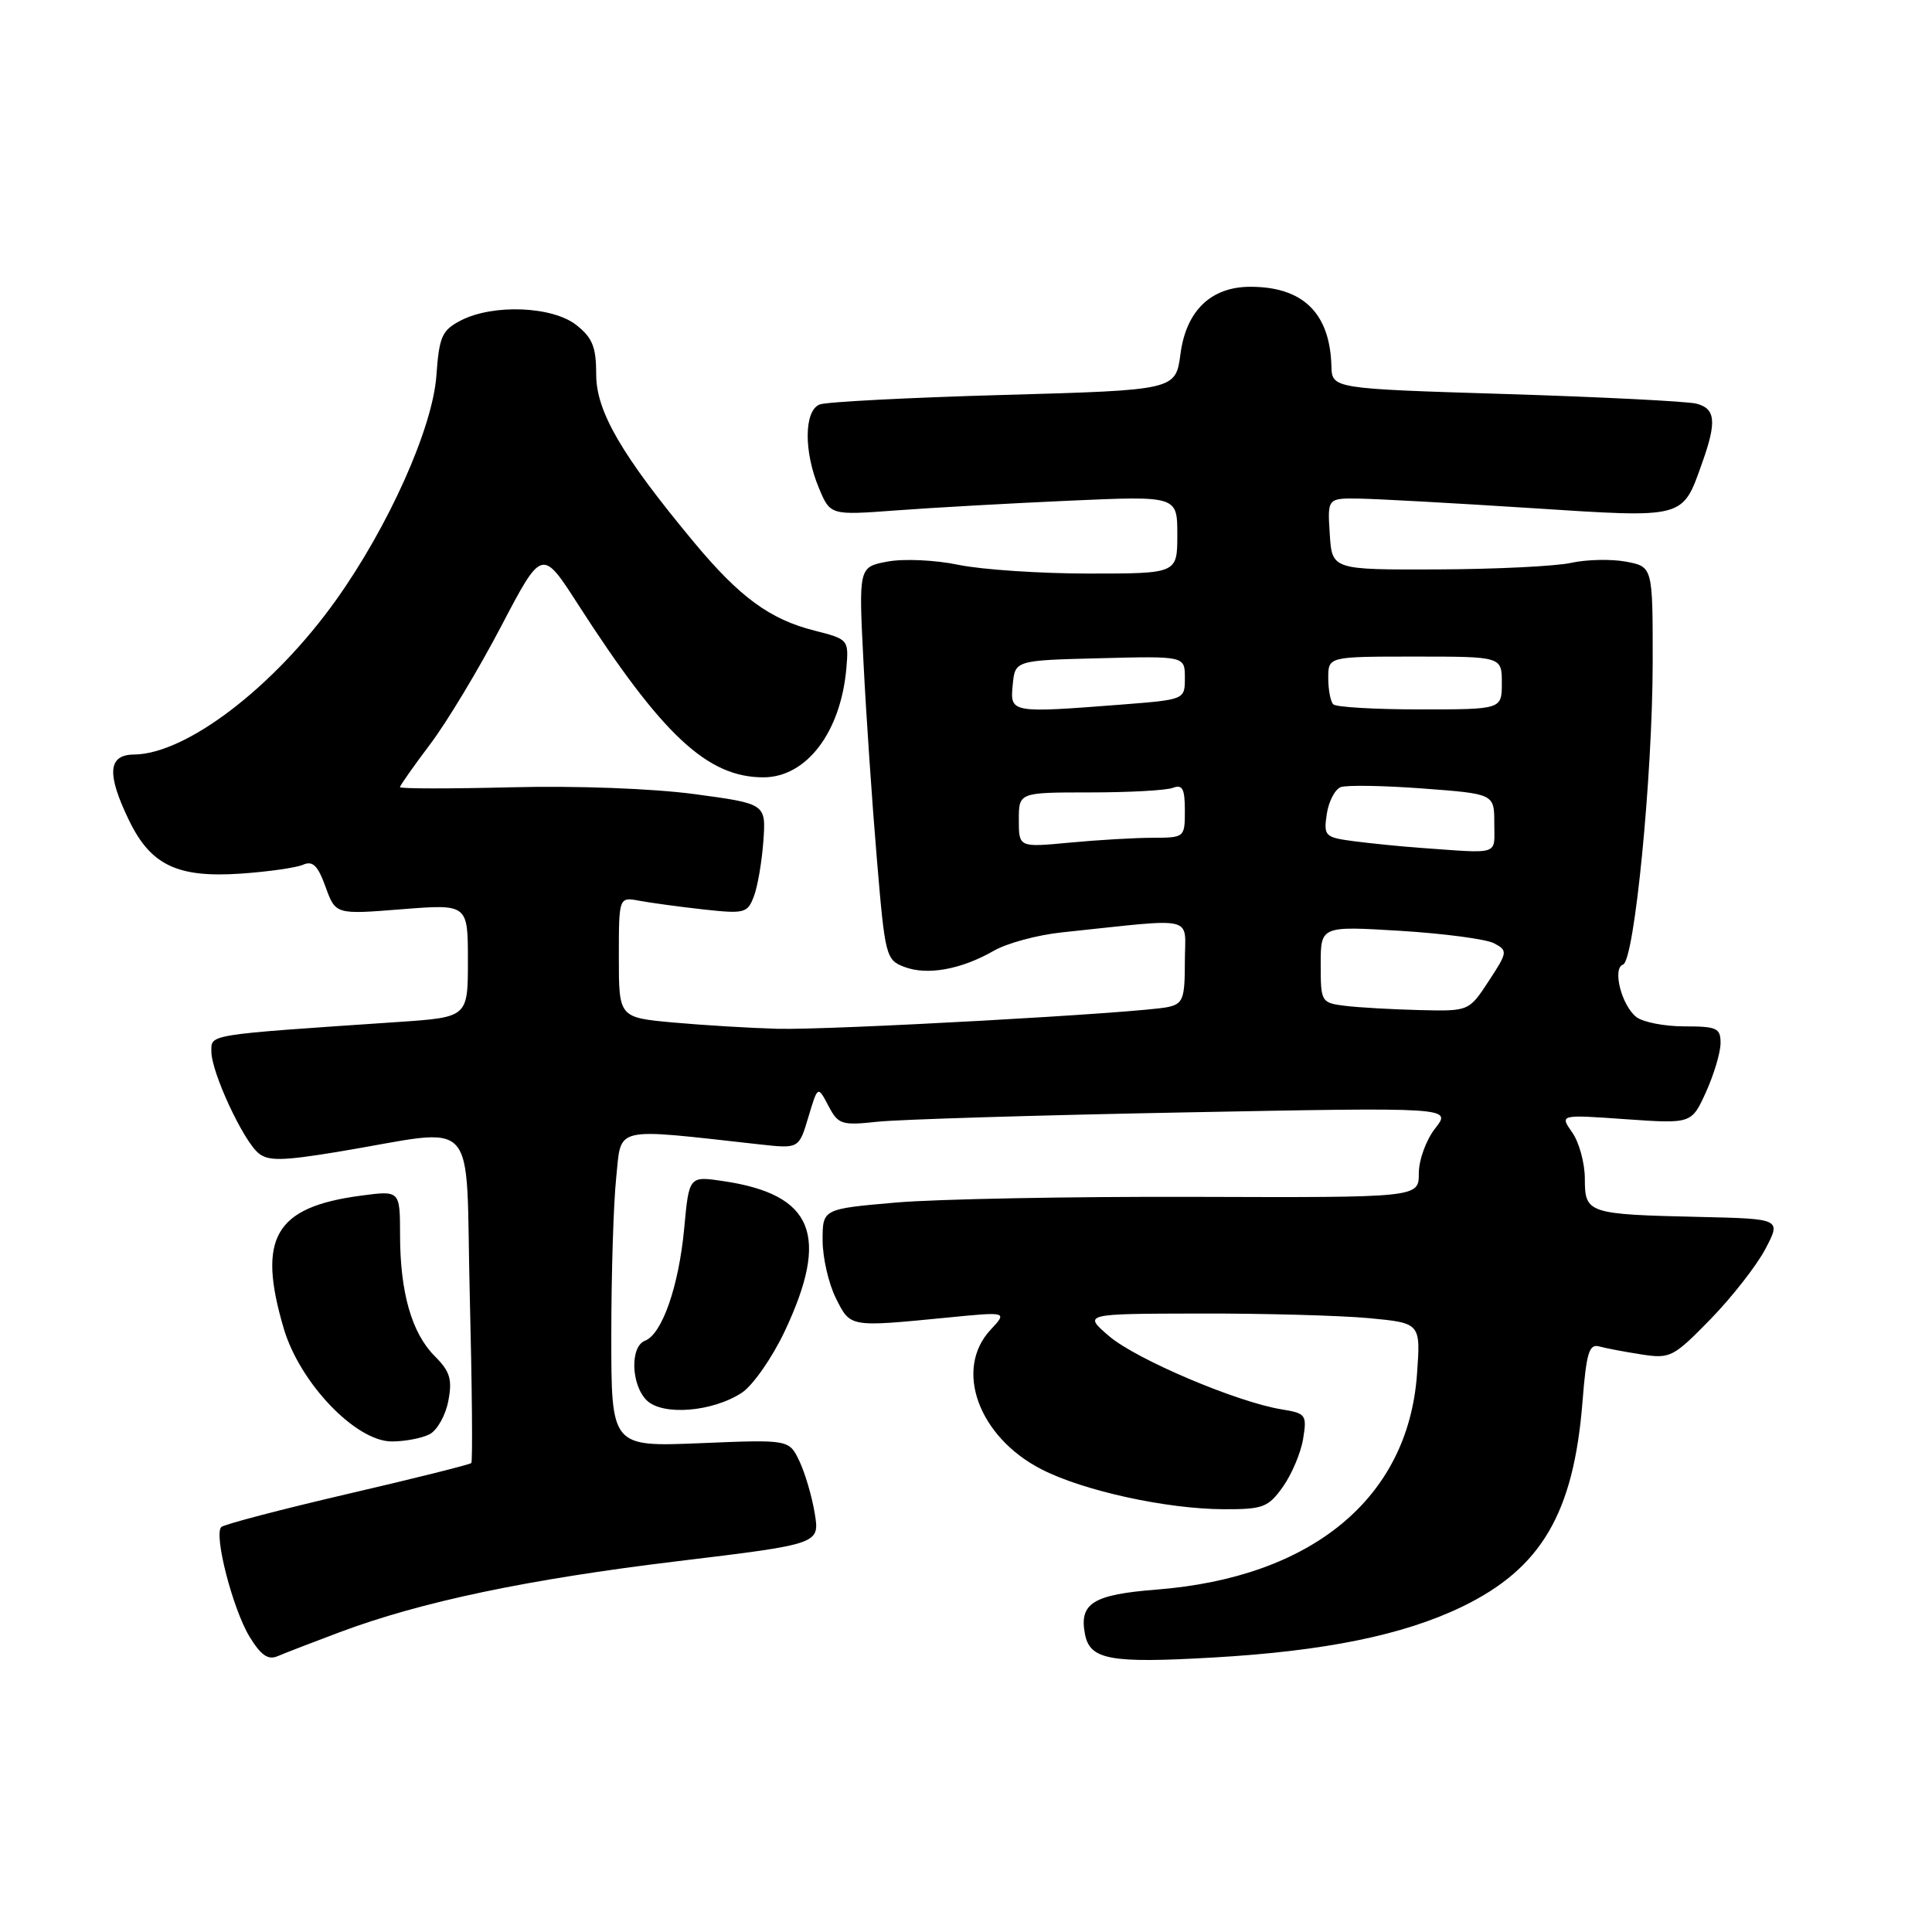 <?xml version="1.0" encoding="UTF-8" standalone="no"?>
<!DOCTYPE svg PUBLIC "-//W3C//DTD SVG 1.1//EN" "http://www.w3.org/Graphics/SVG/1.1/DTD/svg11.dtd" >
<svg xmlns="http://www.w3.org/2000/svg" xmlns:xlink="http://www.w3.org/1999/xlink" version="1.1" viewBox="0 0 256 256">
 <g >
 <path fill="currentColor"
d=" M 45.00 216.28 C 55.81 212.23 69.91 209.27 89.76 206.87 C 108.62 204.59 108.62 204.59 107.96 200.55 C 107.60 198.32 106.68 195.20 105.93 193.62 C 104.56 190.74 104.56 190.74 92.78 191.23 C 81.00 191.71 81.00 191.71 81.00 177.00 C 81.00 168.91 81.29 159.48 81.65 156.05 C 82.37 149.14 81.00 149.46 100.68 151.64 C 105.86 152.21 105.86 152.21 107.11 148.03 C 108.36 143.85 108.36 143.85 109.76 146.51 C 111.07 149.01 111.49 149.15 116.33 148.63 C 119.17 148.33 137.44 147.77 156.93 147.40 C 192.36 146.72 192.36 146.72 190.18 149.50 C 188.97 151.04 188.00 153.69 188.00 155.48 C 188.00 158.69 188.00 158.69 158.25 158.59 C 141.89 158.54 124.11 158.88 118.75 159.34 C 109.00 160.19 109.00 160.19 109.00 164.34 C 109.00 166.63 109.79 170.07 110.75 172.00 C 112.70 175.90 112.48 175.86 125.50 174.59 C 133.50 173.80 133.50 173.80 131.25 176.21 C 126.38 181.44 129.66 190.41 138.00 194.69 C 143.54 197.54 154.60 199.96 162.18 199.98 C 167.36 200.00 168.05 199.73 169.99 197.01 C 171.16 195.36 172.37 192.51 172.67 190.66 C 173.19 187.47 173.04 187.27 169.83 186.75 C 163.91 185.79 150.59 180.14 146.98 177.06 C 143.50 174.08 143.50 174.08 159.00 174.05 C 167.53 174.03 177.59 174.31 181.37 174.66 C 188.25 175.31 188.25 175.31 187.76 182.08 C 186.59 198.50 173.86 209.02 153.24 210.63 C 144.84 211.29 142.98 212.44 143.76 216.51 C 144.41 219.93 147.05 220.42 160.73 219.63 C 175.50 218.79 185.95 216.66 193.71 212.91 C 204.23 207.83 208.52 200.52 209.69 185.73 C 210.20 179.26 210.57 178.03 211.90 178.41 C 212.78 178.65 215.30 179.13 217.50 179.47 C 221.32 180.06 221.73 179.84 226.66 174.79 C 229.49 171.88 232.76 167.70 233.92 165.50 C 236.02 161.50 236.02 161.50 225.26 161.25 C 210.38 160.91 210.00 160.79 210.00 156.20 C 210.00 154.14 209.25 151.37 208.33 150.06 C 206.66 147.68 206.66 147.68 215.40 148.30 C 224.14 148.91 224.14 148.91 226.05 144.71 C 227.10 142.39 227.97 139.49 227.98 138.25 C 228.00 136.23 227.52 136.00 223.19 136.00 C 220.55 136.00 217.68 135.44 216.81 134.75 C 214.85 133.19 213.62 128.29 215.06 127.81 C 216.57 127.31 218.97 102.82 218.99 87.80 C 219.00 75.09 219.00 75.09 215.44 74.42 C 213.49 74.06 210.23 74.13 208.19 74.58 C 206.16 75.03 198.20 75.42 190.50 75.45 C 176.50 75.50 176.50 75.50 176.20 70.75 C 175.89 66.00 175.89 66.00 180.20 66.07 C 182.56 66.11 192.74 66.67 202.82 67.32 C 223.43 68.65 222.89 68.79 225.55 61.32 C 227.50 55.85 227.32 54.12 224.75 53.48 C 223.51 53.18 212.15 52.60 199.50 52.21 C 176.50 51.50 176.50 51.50 176.42 48.50 C 176.22 41.49 172.66 38.00 165.68 38.00 C 160.47 38.00 157.18 41.16 156.42 46.89 C 155.78 51.69 155.78 51.69 133.01 52.33 C 120.49 52.68 109.51 53.25 108.62 53.59 C 106.54 54.39 106.48 59.82 108.51 64.67 C 110.02 68.28 110.02 68.28 118.76 67.63 C 123.57 67.27 133.91 66.69 141.75 66.34 C 156.00 65.71 156.00 65.71 156.00 70.85 C 156.00 76.00 156.00 76.00 144.31 76.00 C 137.88 76.00 130.11 75.48 127.04 74.85 C 123.93 74.20 119.75 74.01 117.61 74.41 C 113.77 75.13 113.77 75.13 114.42 87.82 C 114.77 94.79 115.57 106.50 116.19 113.83 C 117.27 126.71 117.39 127.20 119.83 128.12 C 122.86 129.28 127.36 128.46 131.67 125.99 C 133.41 124.98 137.46 123.89 140.67 123.55 C 158.88 121.64 157.00 121.19 157.00 127.41 C 157.00 132.36 156.76 133.01 154.75 133.44 C 151.08 134.23 110.05 136.51 103.00 136.32 C 99.42 136.22 93.24 135.85 89.25 135.49 C 82.00 134.83 82.00 134.83 82.00 126.84 C 82.00 118.84 82.00 118.84 84.75 119.36 C 86.26 119.64 90.09 120.16 93.25 120.51 C 98.64 121.10 99.05 121.00 99.89 118.78 C 100.39 117.48 100.95 114.18 101.15 111.46 C 101.50 106.50 101.50 106.50 92.00 105.22 C 86.45 104.48 76.37 104.10 67.75 104.32 C 59.64 104.52 53.00 104.52 53.00 104.30 C 53.00 104.09 54.80 101.53 57.00 98.61 C 59.21 95.69 63.44 88.66 66.41 82.98 C 71.82 72.66 71.82 72.66 76.59 80.08 C 87.75 97.42 93.73 103.00 101.15 103.00 C 106.87 103.00 111.41 97.02 112.15 88.53 C 112.47 84.76 112.42 84.70 107.93 83.56 C 102.00 82.06 98.02 79.14 91.96 71.86 C 82.39 60.35 79.00 54.54 79.00 49.63 C 79.00 45.98 78.51 44.76 76.37 43.07 C 73.19 40.57 65.33 40.26 61.07 42.46 C 58.55 43.77 58.20 44.56 57.82 49.81 C 57.32 56.72 51.48 69.77 44.52 79.52 C 36.30 91.05 24.68 99.92 17.75 99.98 C 14.30 100.01 14.11 102.53 17.10 108.71 C 19.98 114.65 23.51 116.33 31.90 115.76 C 35.53 115.51 39.25 114.98 40.16 114.58 C 41.44 114.02 42.12 114.69 43.14 117.52 C 44.47 121.18 44.47 121.18 53.23 120.48 C 62.00 119.79 62.00 119.79 62.00 127.29 C 62.00 134.79 62.00 134.79 52.75 135.42 C 27.19 137.15 28.00 137.02 28.01 139.35 C 28.02 142.10 32.20 151.10 34.25 152.80 C 35.54 153.86 37.40 153.83 44.66 152.64 C 63.85 149.48 61.63 147.06 62.25 171.76 C 62.55 183.72 62.64 193.66 62.45 193.86 C 62.26 194.06 54.88 195.91 46.04 197.96 C 37.20 200.02 29.68 201.99 29.32 202.34 C 28.30 203.36 30.84 213.20 33.06 216.86 C 34.57 219.33 35.52 220.00 36.79 219.45 C 37.73 219.05 41.42 217.62 45.00 216.28 Z  M 56.95 190.03 C 57.95 189.49 59.06 187.50 59.41 185.60 C 59.95 182.77 59.63 181.72 57.61 179.70 C 54.56 176.65 53.01 171.25 53.01 163.62 C 53.00 157.74 53.00 157.74 47.83 158.43 C 36.40 159.94 34.04 164.02 37.61 176.07 C 39.75 183.28 47.15 191.00 51.92 191.00 C 53.69 191.00 55.95 190.56 56.95 190.03 Z  M 98.29 184.55 C 99.75 183.59 102.30 179.94 103.96 176.44 C 109.98 163.68 107.80 158.29 95.89 156.51 C 91.30 155.82 91.30 155.82 90.66 162.77 C 89.94 170.45 87.73 176.78 85.47 177.65 C 83.47 178.42 83.61 183.47 85.68 185.54 C 87.77 187.62 94.39 187.10 98.29 184.55 Z  M 178.25 133.28 C 175.06 132.88 175.00 132.78 175.00 127.78 C 175.00 122.70 175.00 122.70 185.55 123.34 C 191.36 123.70 196.96 124.44 197.99 125.00 C 199.80 125.96 199.77 126.18 197.26 130.00 C 194.64 134.00 194.64 134.00 188.07 133.84 C 184.46 133.75 180.04 133.50 178.25 133.28 Z  M 188.00 112.33 C 185.53 112.15 181.67 111.76 179.43 111.47 C 175.55 110.96 175.38 110.79 175.80 107.89 C 176.05 106.21 176.88 104.60 177.65 104.30 C 178.42 104.01 183.32 104.09 188.53 104.48 C 198.00 105.19 198.00 105.19 198.00 109.09 C 198.00 113.42 198.94 113.11 188.00 112.33 Z  M 135.00 108.64 C 135.00 105.00 135.00 105.00 144.42 105.00 C 149.60 105.00 154.55 104.73 155.42 104.39 C 156.68 103.91 157.00 104.51 157.00 107.39 C 157.00 110.97 156.96 111.00 152.75 111.01 C 150.41 111.01 145.46 111.30 141.75 111.65 C 135.00 112.29 135.00 112.29 135.00 108.64 Z  M 134.19 90.75 C 134.50 87.50 134.50 87.50 145.75 87.22 C 157.00 86.93 157.00 86.93 157.00 89.82 C 157.00 92.70 157.00 92.70 148.75 93.35 C 133.88 94.50 133.83 94.49 134.19 90.75 Z  M 176.67 93.33 C 176.30 92.97 176.00 91.39 176.00 89.83 C 176.00 87.00 176.00 87.00 187.50 87.00 C 199.00 87.00 199.00 87.00 199.00 90.50 C 199.00 94.00 199.00 94.00 188.17 94.00 C 182.21 94.00 177.03 93.70 176.67 93.33 Z "/>
</g>
</svg>